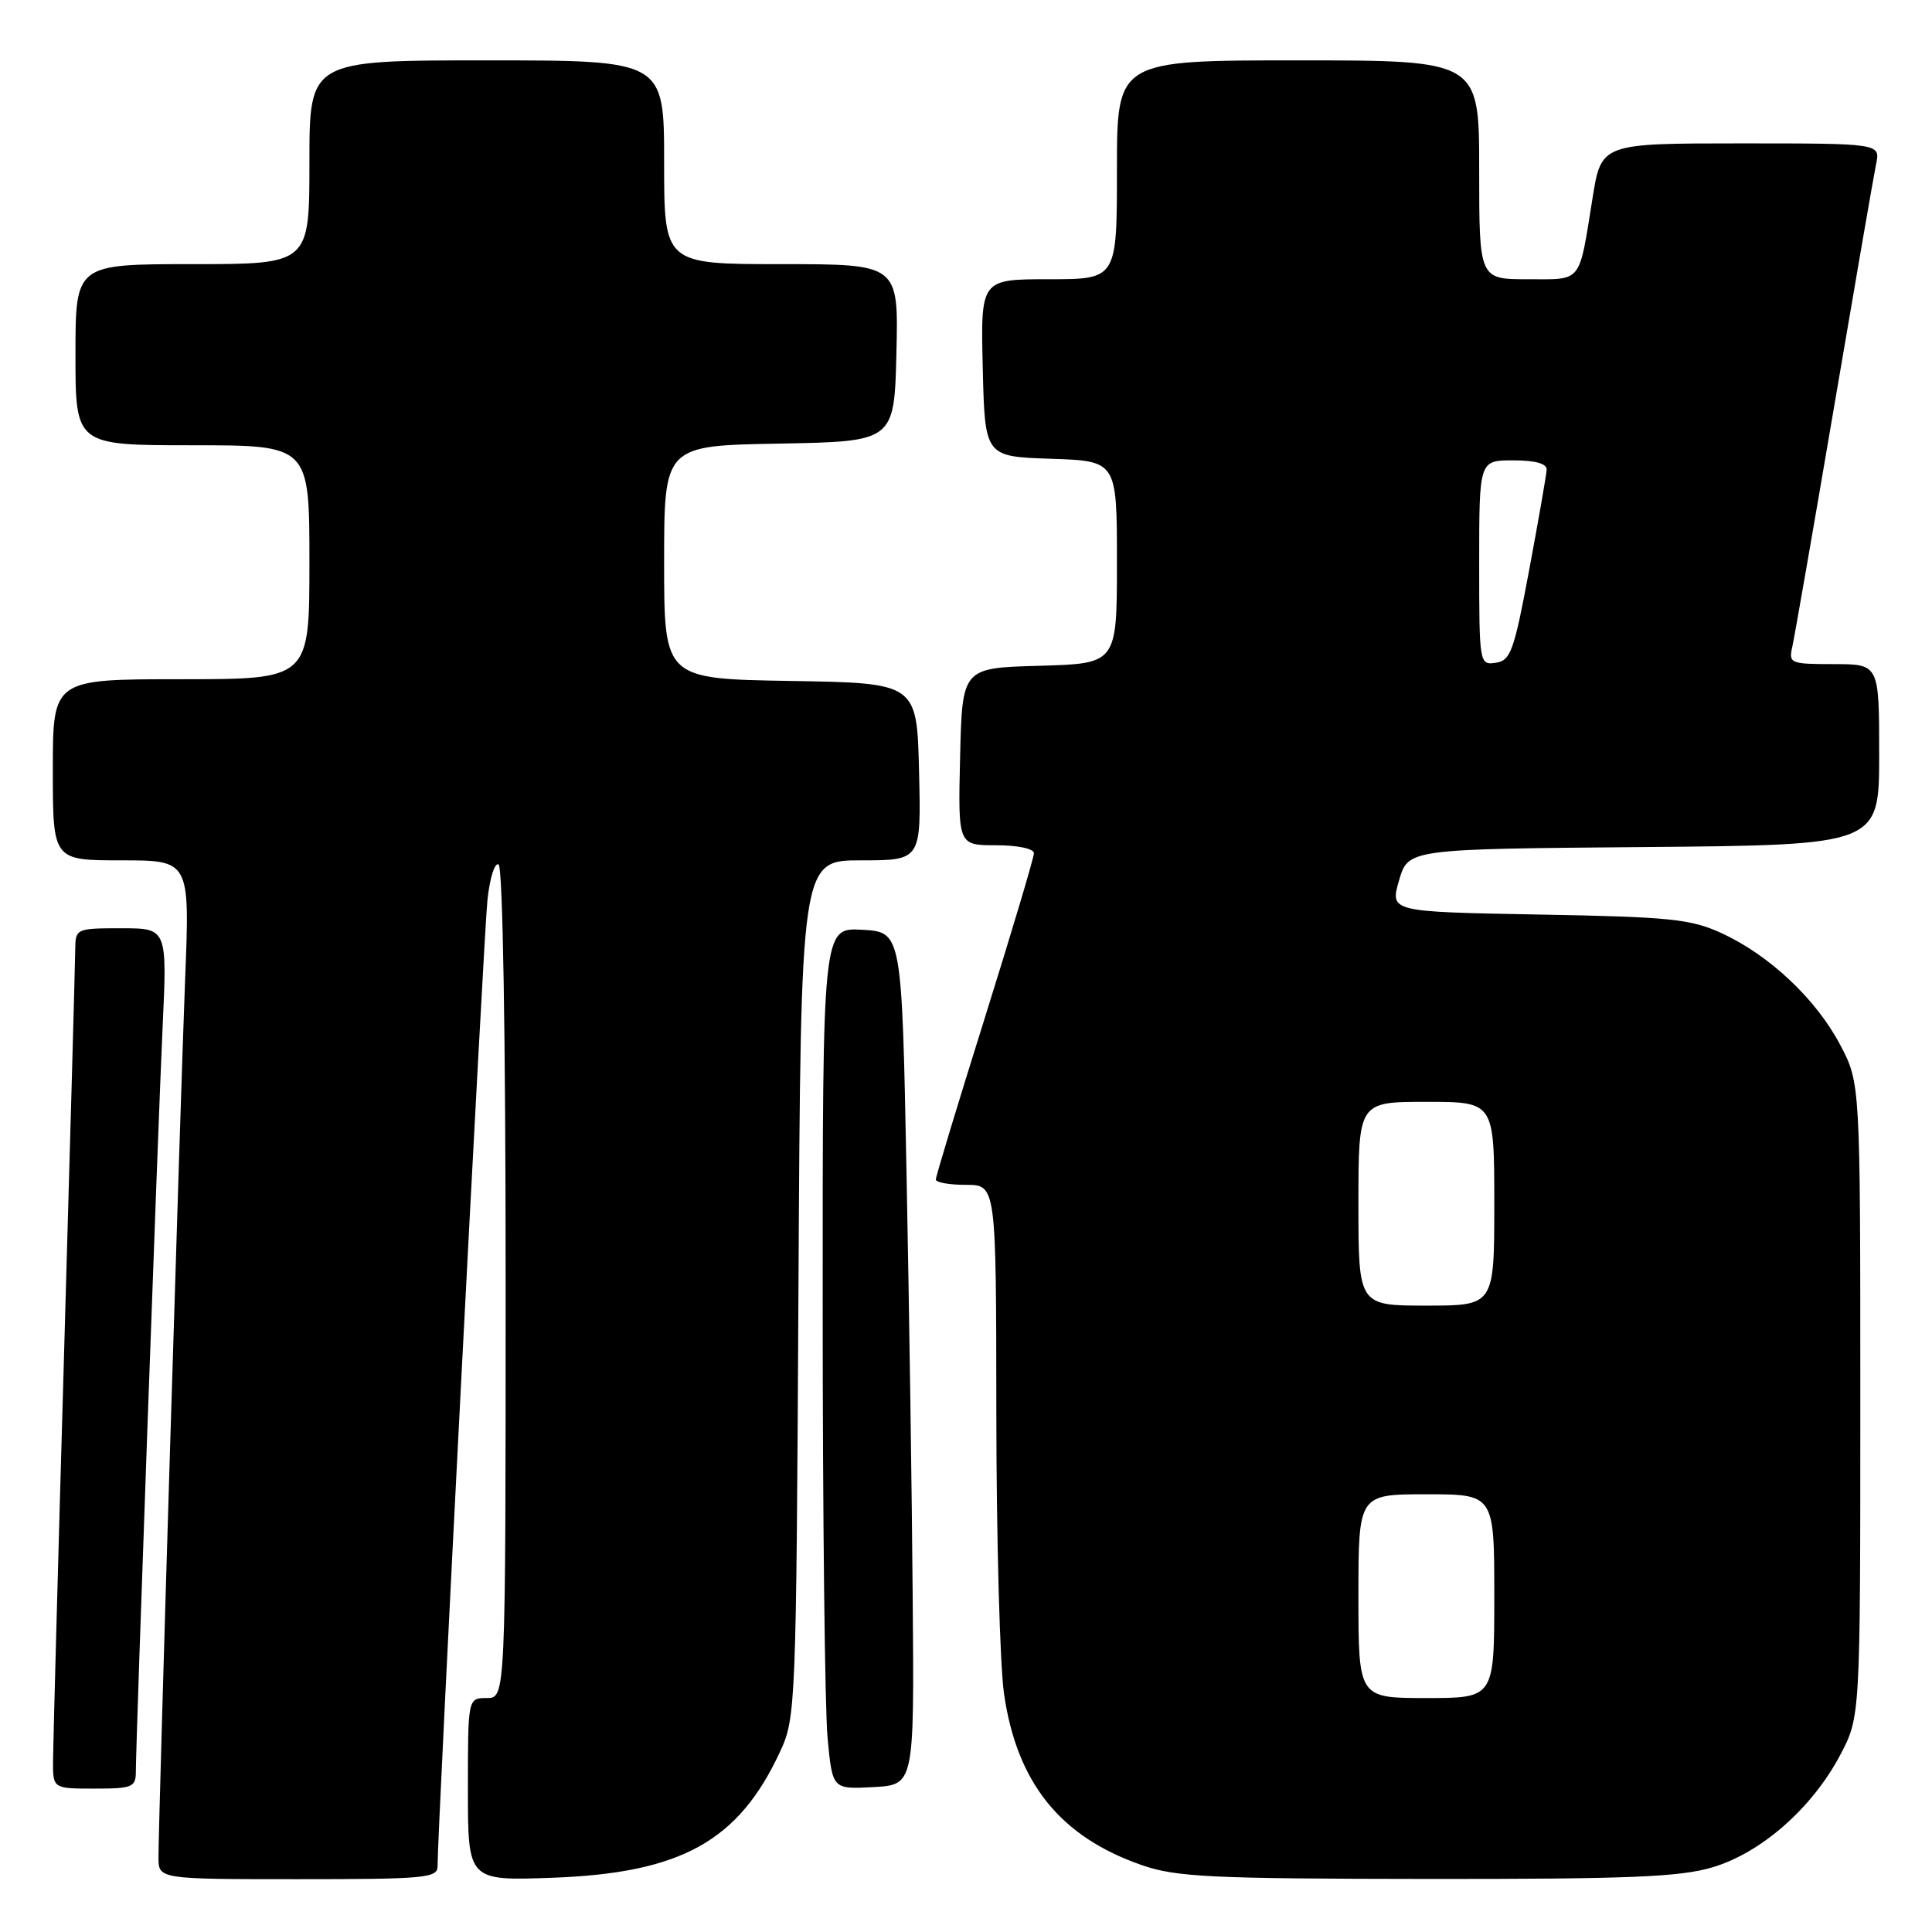 <?xml version="1.0" encoding="UTF-8" standalone="no"?>
<!DOCTYPE svg PUBLIC "-//W3C//DTD SVG 1.1//EN" "http://www.w3.org/Graphics/SVG/1.1/DTD/svg11.dtd" >
<svg xmlns="http://www.w3.org/2000/svg" xmlns:xlink="http://www.w3.org/1999/xlink" version="1.1" viewBox="0 0 256 256">
 <g >
 <path fill="currentColor"
d=" M 57.98 247.25 C 57.95 243.02 64.09 123.97 64.59 119.24 C 64.90 116.34 65.56 114.23 66.07 114.55 C 66.62 114.89 67.00 137.42 67.00 170.06 C 67.00 225.00 67.00 225.00 64.50 225.00 C 62.00 225.00 62.00 225.00 62.00 237.11 C 62.00 249.22 62.00 249.22 73.25 248.81 C 90.29 248.18 97.88 243.96 103.39 232.05 C 105.44 227.62 105.51 226.01 105.80 170.75 C 106.11 114.00 106.11 114.00 114.08 114.00 C 122.06 114.00 122.06 114.00 121.78 102.25 C 121.50 90.50 121.50 90.50 104.75 90.23 C 88.00 89.95 88.00 89.95 88.00 74.50 C 88.00 59.05 88.00 59.05 103.25 58.78 C 118.50 58.50 118.50 58.50 118.78 46.75 C 119.06 35.00 119.06 35.00 103.53 35.00 C 88.00 35.00 88.00 35.00 88.00 21.50 C 88.00 8.00 88.00 8.00 64.50 8.00 C 41.00 8.00 41.00 8.00 41.00 21.50 C 41.00 35.00 41.00 35.00 25.50 35.00 C 10.00 35.00 10.00 35.00 10.00 47.00 C 10.00 59.00 10.00 59.00 25.50 59.00 C 41.00 59.00 41.00 59.00 41.00 74.50 C 41.00 90.00 41.00 90.00 24.00 90.00 C 7.00 90.00 7.00 90.00 7.00 102.00 C 7.00 114.00 7.00 114.00 16.08 114.00 C 25.16 114.00 25.16 114.00 24.53 129.75 C 23.88 146.36 21.00 241.14 21.00 246.10 C 21.00 249.00 21.00 249.00 39.50 249.00 C 56.46 249.00 58.00 248.85 57.98 247.25 Z  M 226.91 247.43 C 233.38 245.51 240.13 239.57 243.84 232.54 C 246.50 227.50 246.50 227.50 246.50 185.50 C 246.50 143.50 246.50 143.50 243.83 138.44 C 240.63 132.37 234.45 126.56 228.12 123.65 C 224.02 121.77 221.30 121.49 203.84 121.18 C 184.18 120.82 184.18 120.82 185.38 116.66 C 186.59 112.50 186.59 112.50 217.79 112.24 C 249.00 111.97 249.00 111.97 249.00 99.99 C 249.00 88.00 249.00 88.00 242.98 88.00 C 237.25 88.00 236.99 87.89 237.48 85.75 C 237.76 84.51 240.25 70.22 243.01 54.00 C 245.77 37.77 248.28 23.26 248.59 21.75 C 249.16 19.00 249.16 19.00 230.67 19.00 C 212.18 19.00 212.18 19.00 211.02 26.25 C 209.18 37.70 209.73 37.00 202.43 37.00 C 196.00 37.00 196.00 37.00 196.00 22.50 C 196.00 8.00 196.00 8.00 172.00 8.00 C 148.00 8.00 148.00 8.00 148.00 22.50 C 148.00 37.00 148.00 37.00 138.97 37.00 C 129.94 37.00 129.94 37.00 130.22 48.75 C 130.50 60.50 130.50 60.50 139.25 60.79 C 148.00 61.08 148.00 61.08 148.00 74.50 C 148.00 87.93 148.00 87.93 137.75 88.22 C 127.50 88.50 127.50 88.50 127.22 100.25 C 126.94 112.00 126.94 112.00 131.97 112.00 C 134.85 112.00 137.00 112.45 137.00 113.06 C 137.00 113.64 134.07 123.45 130.50 134.85 C 126.92 146.25 124.00 155.90 124.00 156.29 C 124.00 156.68 125.80 157.00 128.00 157.00 C 132.00 157.00 132.00 157.00 132.02 187.25 C 132.03 203.89 132.49 220.63 133.04 224.45 C 134.75 236.26 140.51 243.41 151.33 247.15 C 155.87 248.72 160.45 248.94 189.07 248.97 C 215.80 248.99 222.58 248.72 226.91 247.43 Z  M 18.00 234.75 C 18.01 230.57 20.92 149.61 21.54 136.25 C 22.16 123.00 22.16 123.00 16.08 123.00 C 10.12 123.00 10.00 123.05 9.97 125.75 C 9.96 127.26 9.30 151.22 8.50 179.00 C 7.70 206.78 7.04 231.19 7.03 233.25 C 7.00 237.00 7.00 237.00 12.50 237.00 C 17.54 237.00 18.00 236.81 18.00 234.75 Z  M 120.94 212.00 C 120.84 198.53 120.47 173.10 120.12 155.50 C 119.50 123.50 119.50 123.50 114.25 123.20 C 109.00 122.90 109.00 122.90 109.01 173.20 C 109.01 200.86 109.30 226.56 109.66 230.30 C 110.30 237.09 110.30 237.09 115.72 236.80 C 121.14 236.50 121.14 236.50 120.94 212.00 Z  M 180.00 211.50 C 180.00 198.00 180.00 198.00 189.00 198.00 C 198.00 198.00 198.00 198.00 198.00 211.50 C 198.00 225.00 198.00 225.00 189.00 225.00 C 180.00 225.00 180.00 225.00 180.00 211.50 Z  M 180.00 159.50 C 180.00 146.00 180.00 146.00 189.00 146.00 C 198.00 146.00 198.00 146.00 198.00 159.50 C 198.00 173.00 198.00 173.00 189.00 173.00 C 180.00 173.00 180.00 173.00 180.00 159.50 Z  M 196.00 74.57 C 196.00 61.00 196.00 61.00 200.50 61.00 C 203.47 61.00 204.98 61.43 204.94 62.25 C 204.90 62.94 203.86 68.90 202.63 75.50 C 200.62 86.27 200.17 87.53 198.20 87.82 C 196.03 88.14 196.00 87.97 196.00 74.57 Z "/>
</g>
</svg>